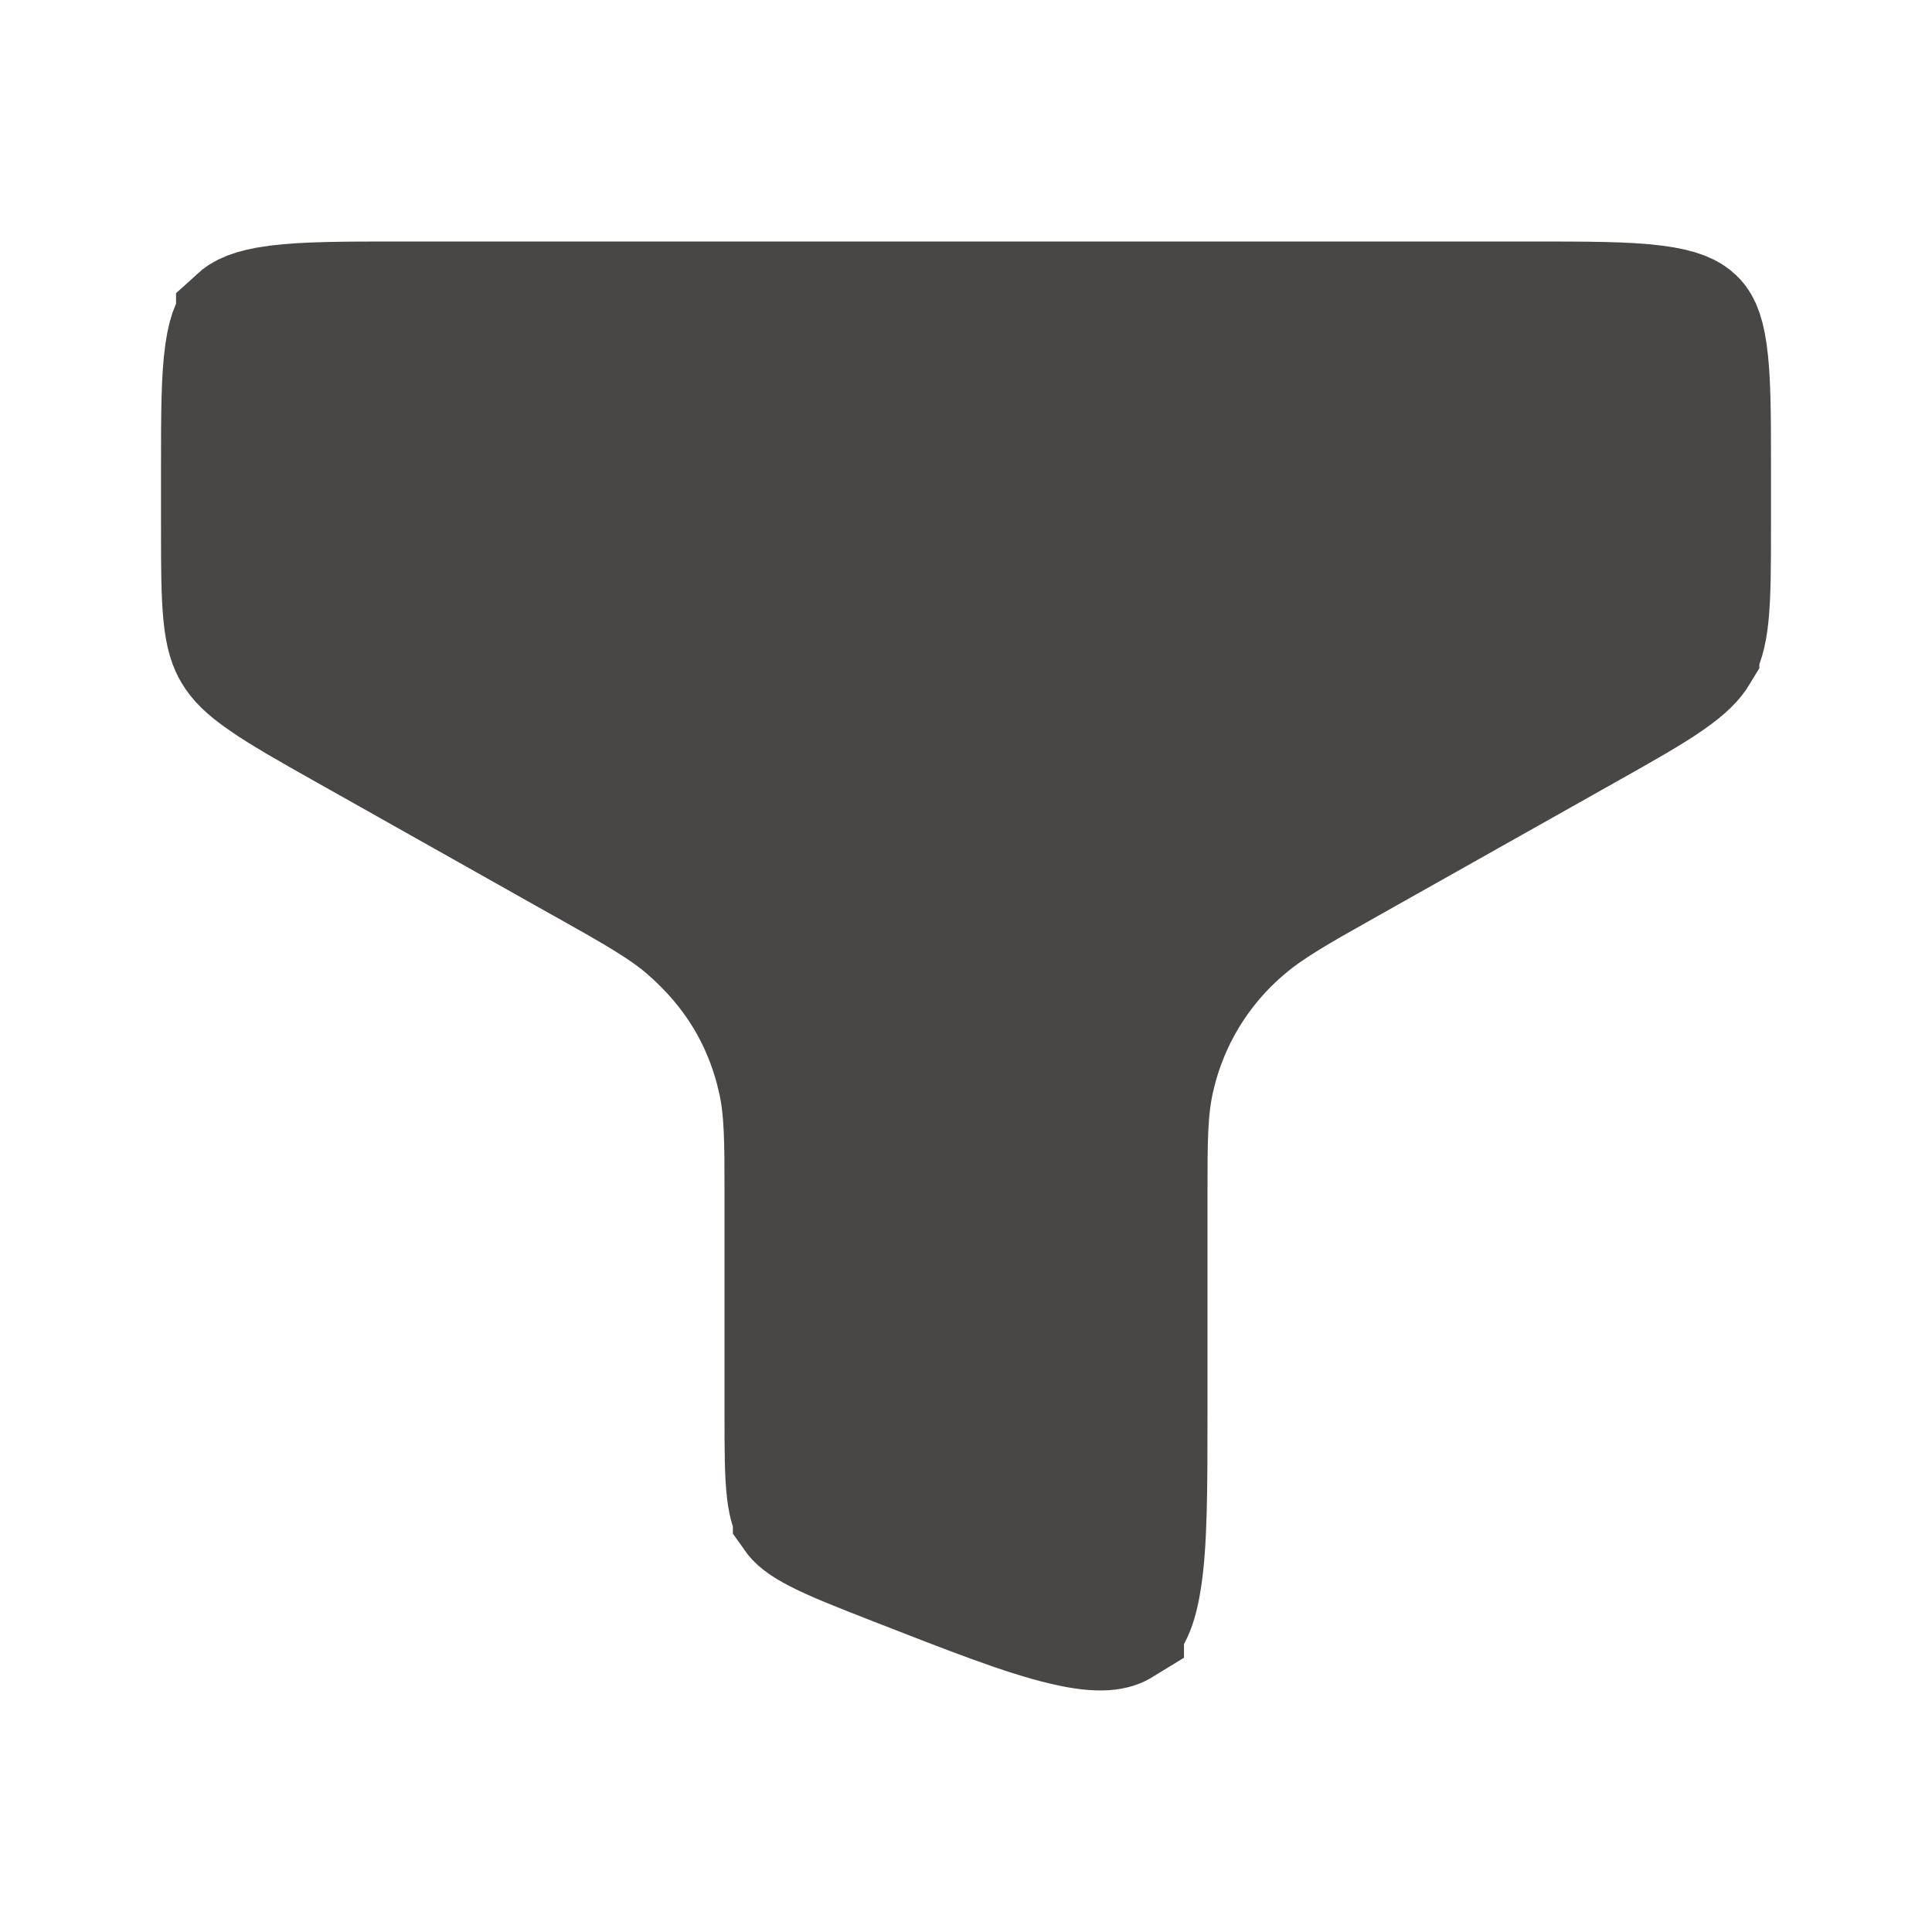 <svg width="24" height="24" viewBox="0 0 24 24" fill="none" xmlns="http://www.w3.org/2000/svg">
<path d="M2.987 3.996L2.987 3.995C3.032 3.954 3.126 3.887 3.454 3.845C3.801 3.801 4.272 3.8 5 3.8H19C19.729 3.8 20.2 3.801 20.546 3.845C20.875 3.887 20.968 3.954 21.012 3.995L21.013 3.996C21.051 4.031 21.112 4.099 21.153 4.384C21.198 4.697 21.2 5.127 21.2 5.814V6.504C21.2 7.039 21.199 7.381 21.172 7.644C21.146 7.887 21.104 7.998 21.055 8.078L21.055 8.079C21.005 8.162 20.92 8.259 20.701 8.411C20.47 8.572 20.153 8.751 19.666 9.025L19.666 9.025L16.753 10.665L16.752 10.665C16.717 10.685 16.683 10.704 16.65 10.723C16.109 11.027 15.73 11.242 15.444 11.488C14.854 11.984 14.446 12.662 14.283 13.415C14.2 13.788 14.2 14.205 14.2 14.78C14.2 14.81 14.2 14.841 14.2 14.872V17.542C14.2 18.525 14.198 19.166 14.126 19.618C14.059 20.046 13.958 20.114 13.908 20.145L13.908 20.146C13.843 20.186 13.701 20.248 13.228 20.136C12.742 20.021 12.1 19.772 11.138 19.396C10.675 19.215 10.385 19.101 10.175 18.992C9.981 18.892 9.928 18.832 9.904 18.798L9.904 18.797C9.883 18.768 9.849 18.711 9.826 18.518C9.801 18.303 9.8 18.016 9.8 17.543V14.873C9.8 14.842 9.8 14.811 9.8 14.78C9.8 14.205 9.8 13.787 9.717 13.415C9.547 12.647 9.162 12.014 8.563 11.494C8.273 11.243 7.89 11.027 7.341 10.718C7.31 10.701 7.279 10.684 7.247 10.666C7.247 10.666 7.247 10.666 7.247 10.666L4.334 9.026L4.334 9.026C3.847 8.752 3.53 8.572 3.3 8.411C3.081 8.26 2.995 8.161 2.945 8.077C2.896 7.997 2.853 7.886 2.828 7.643C2.801 7.381 2.8 7.04 2.8 6.505V5.815C2.8 5.127 2.802 4.697 2.847 4.384C2.888 4.099 2.949 4.031 2.987 3.996L2.987 3.996Z" fill="#494646" stroke="#494646" stroke-width="1.6"/>
</svg>
